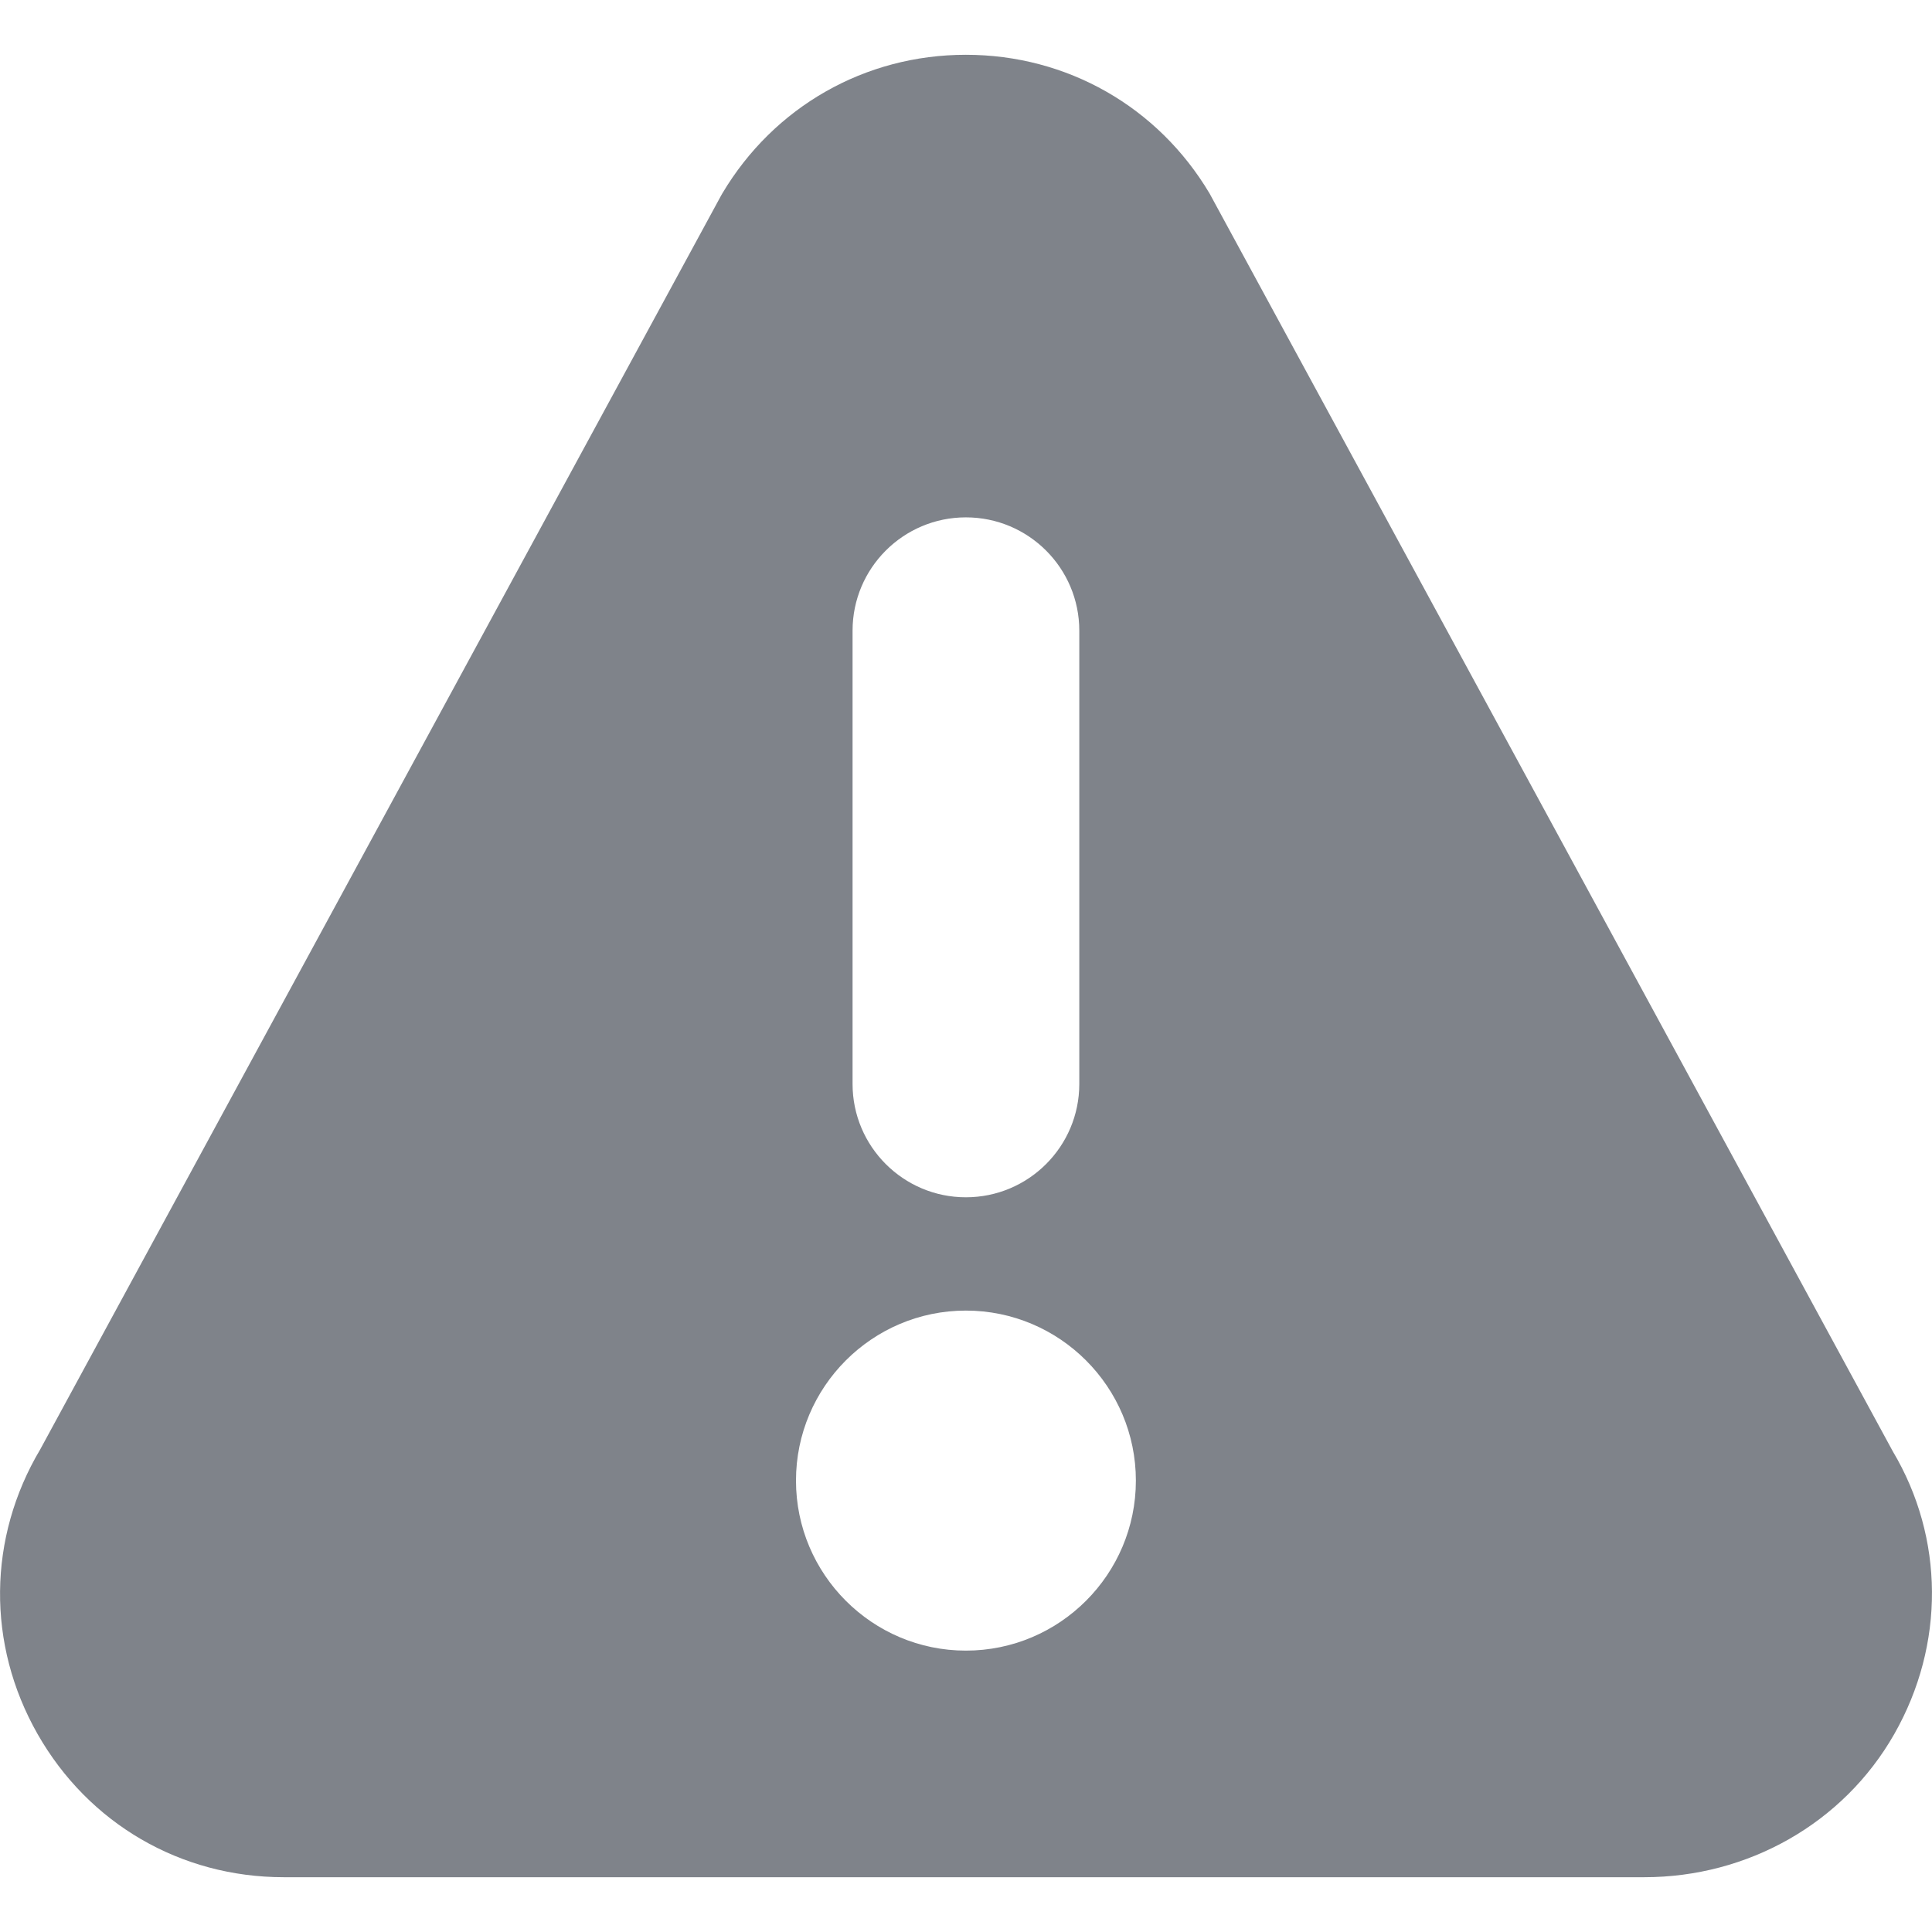 <svg width="14" height="14" viewBox="0 0 14 14" fill="none" xmlns="http://www.w3.org/2000/svg">
<path d="M13.716 10.517L8.765 1.402C8.391 0.773 7.731 0.397 6.999 0.397C6.268 0.397 5.608 0.773 5.234 1.402C5.231 1.407 5.229 1.411 5.226 1.416L0.292 10.502C-0.09 11.144 -0.097 11.916 0.272 12.565C0.642 13.215 1.309 13.603 2.056 13.603H11.915C12.663 13.603 13.357 13.215 13.727 12.565C14.096 11.916 14.089 11.144 13.716 10.517ZM6.178 4.57C6.178 4.117 6.546 3.749 6.999 3.749C7.453 3.749 7.821 4.117 7.821 4.57V7.855C7.821 8.308 7.453 8.676 6.999 8.676C6.546 8.676 6.178 8.308 6.178 7.855V4.57ZM6.999 11.961C6.32 11.961 5.768 11.408 5.768 10.729C5.768 10.05 6.32 9.497 6.999 9.497C7.679 9.497 8.231 10.05 8.231 10.729C8.231 11.408 7.679 11.961 6.999 11.961Z" fill="#7F838A"/>
</svg>
